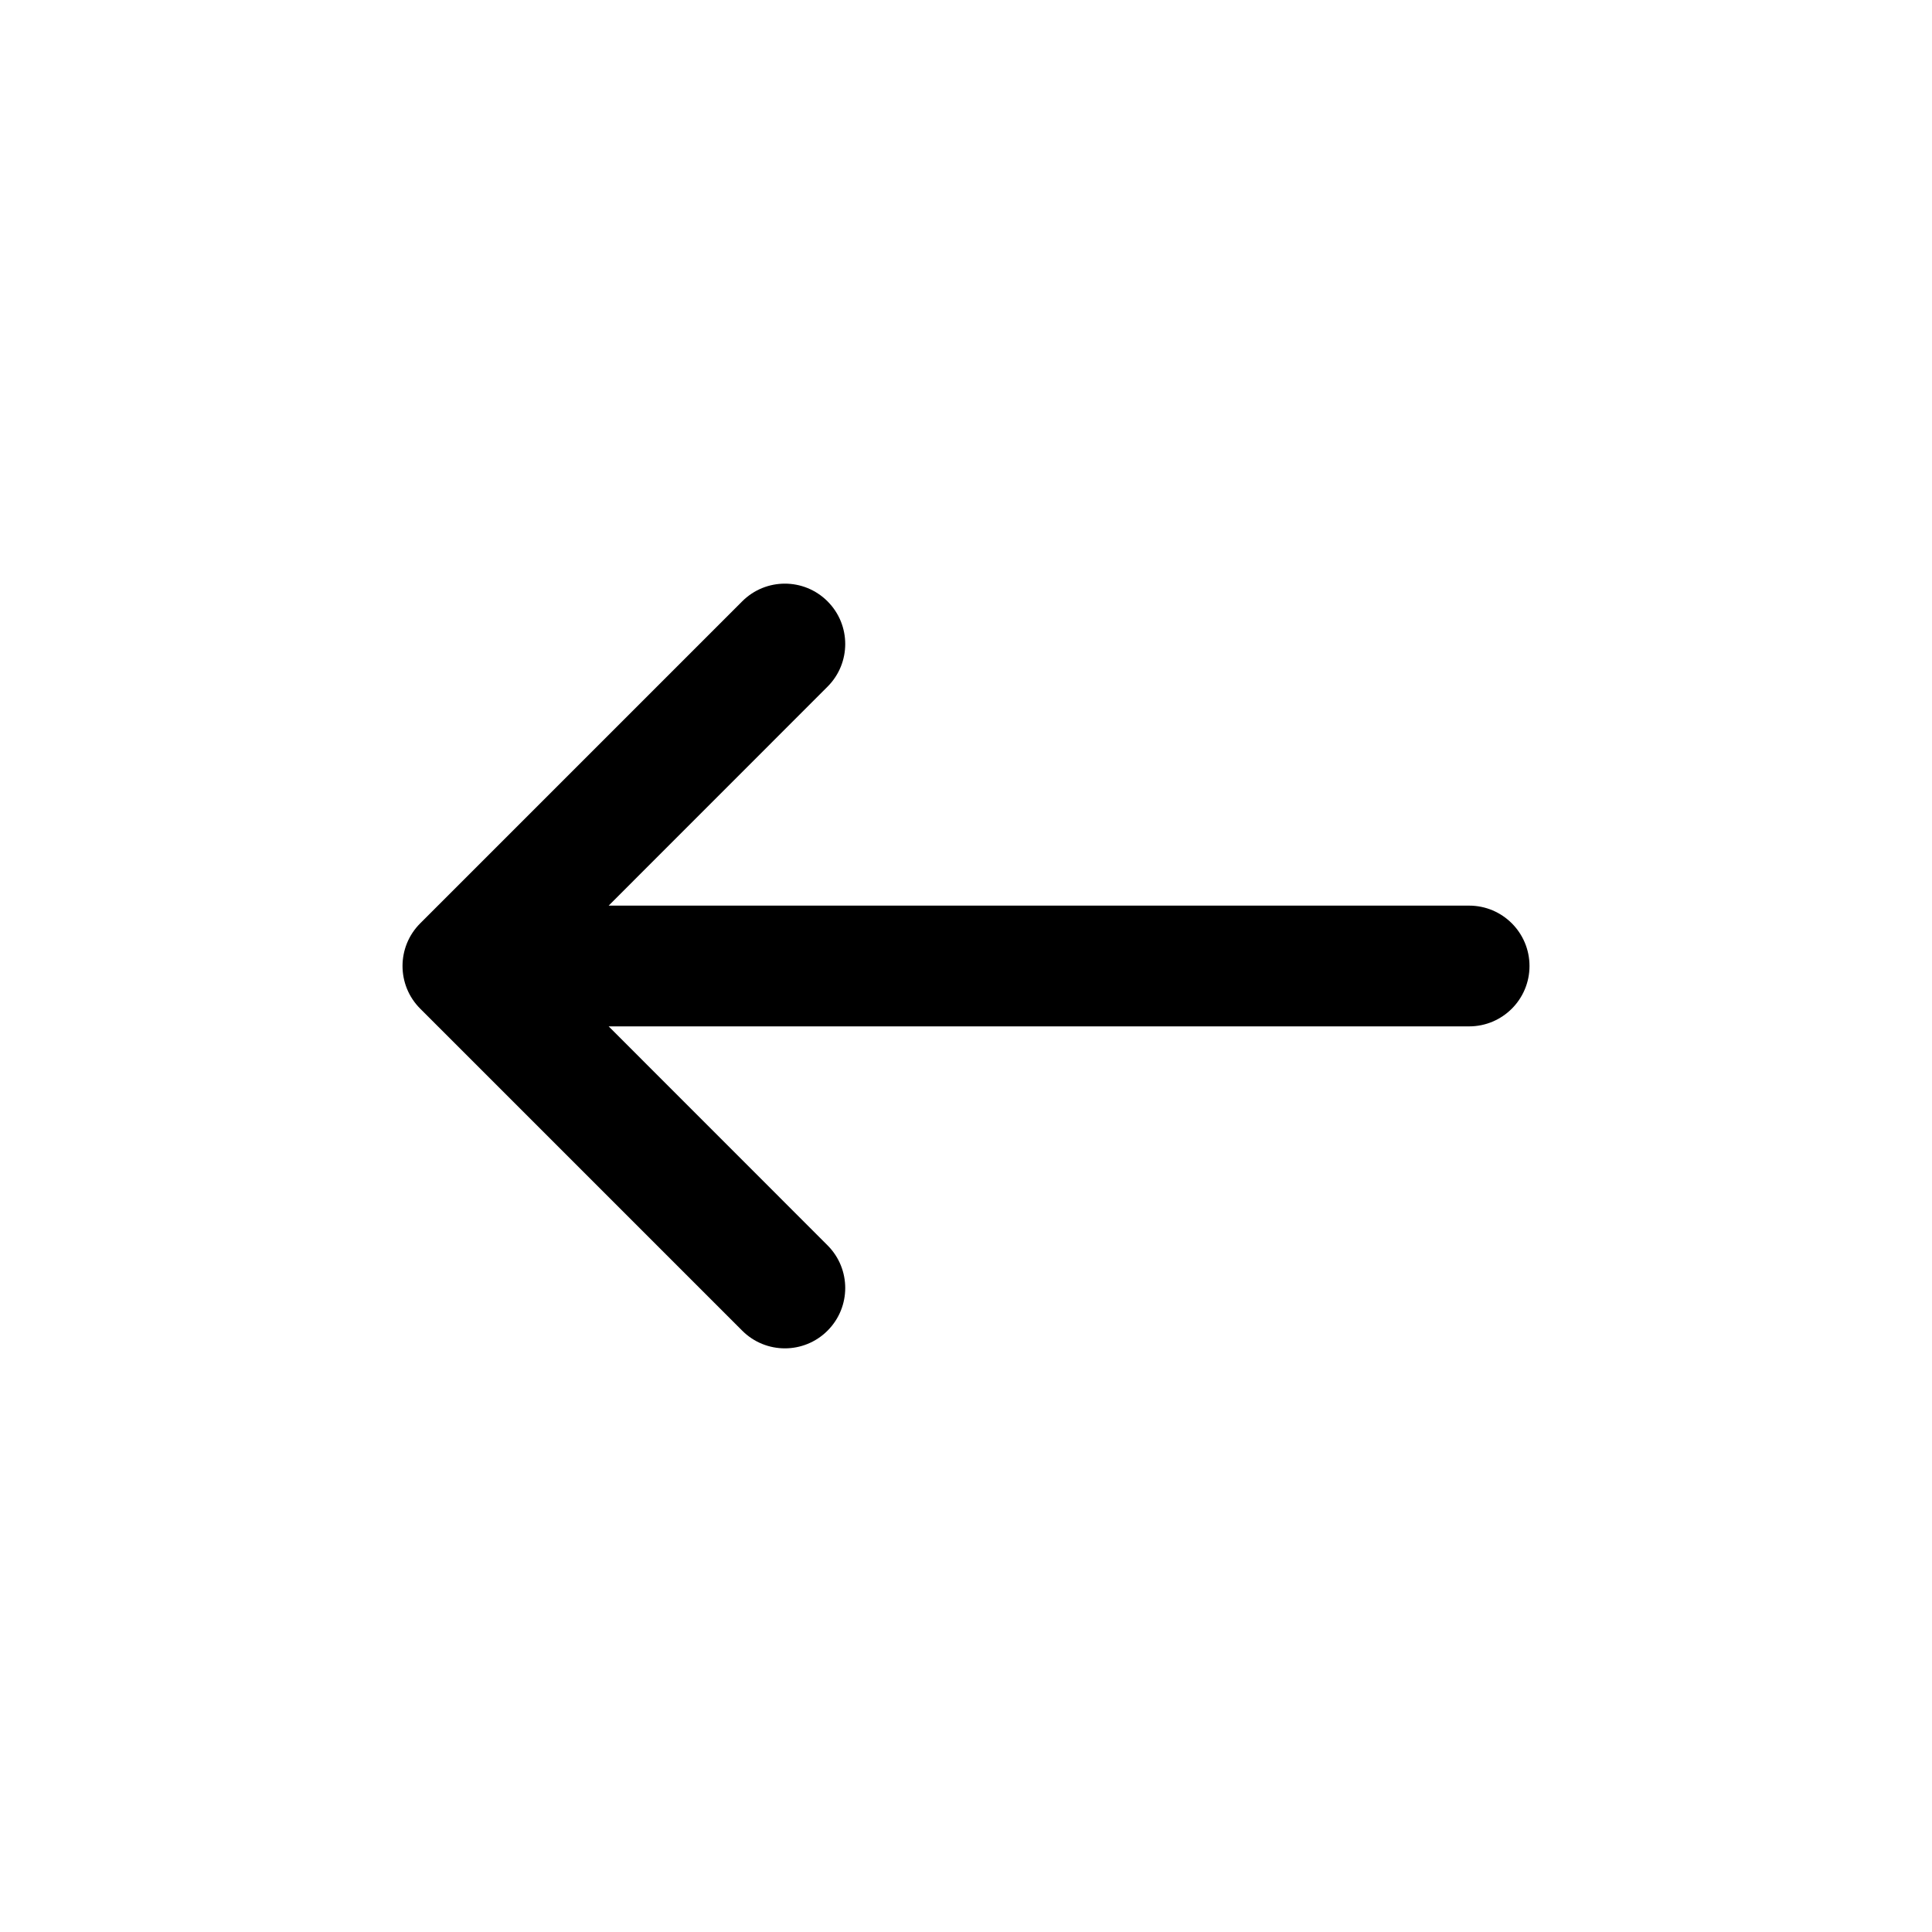 <svg width="24" height="24" viewBox="0 0 24 24" fill="none" xmlns="http://www.w3.org/2000/svg">
<path fill-rule="evenodd" clip-rule="evenodd" d="M10.28 7.47C9.987 7.177 9.513 7.177 9.22 7.47L5.22 11.47C4.927 11.763 4.927 12.237 5.22 12.53L9.22 16.53C9.513 16.823 9.987 16.823 10.28 16.53C10.573 16.237 10.573 15.763 10.28 15.47L7.561 12.75H18.25C18.664 12.75 19 12.414 19 12C19 11.586 18.664 11.25 18.25 11.25H7.561L10.28 8.53C10.573 8.237 10.573 7.763 10.28 7.47Z" fill="currentColor"/>
</svg>
